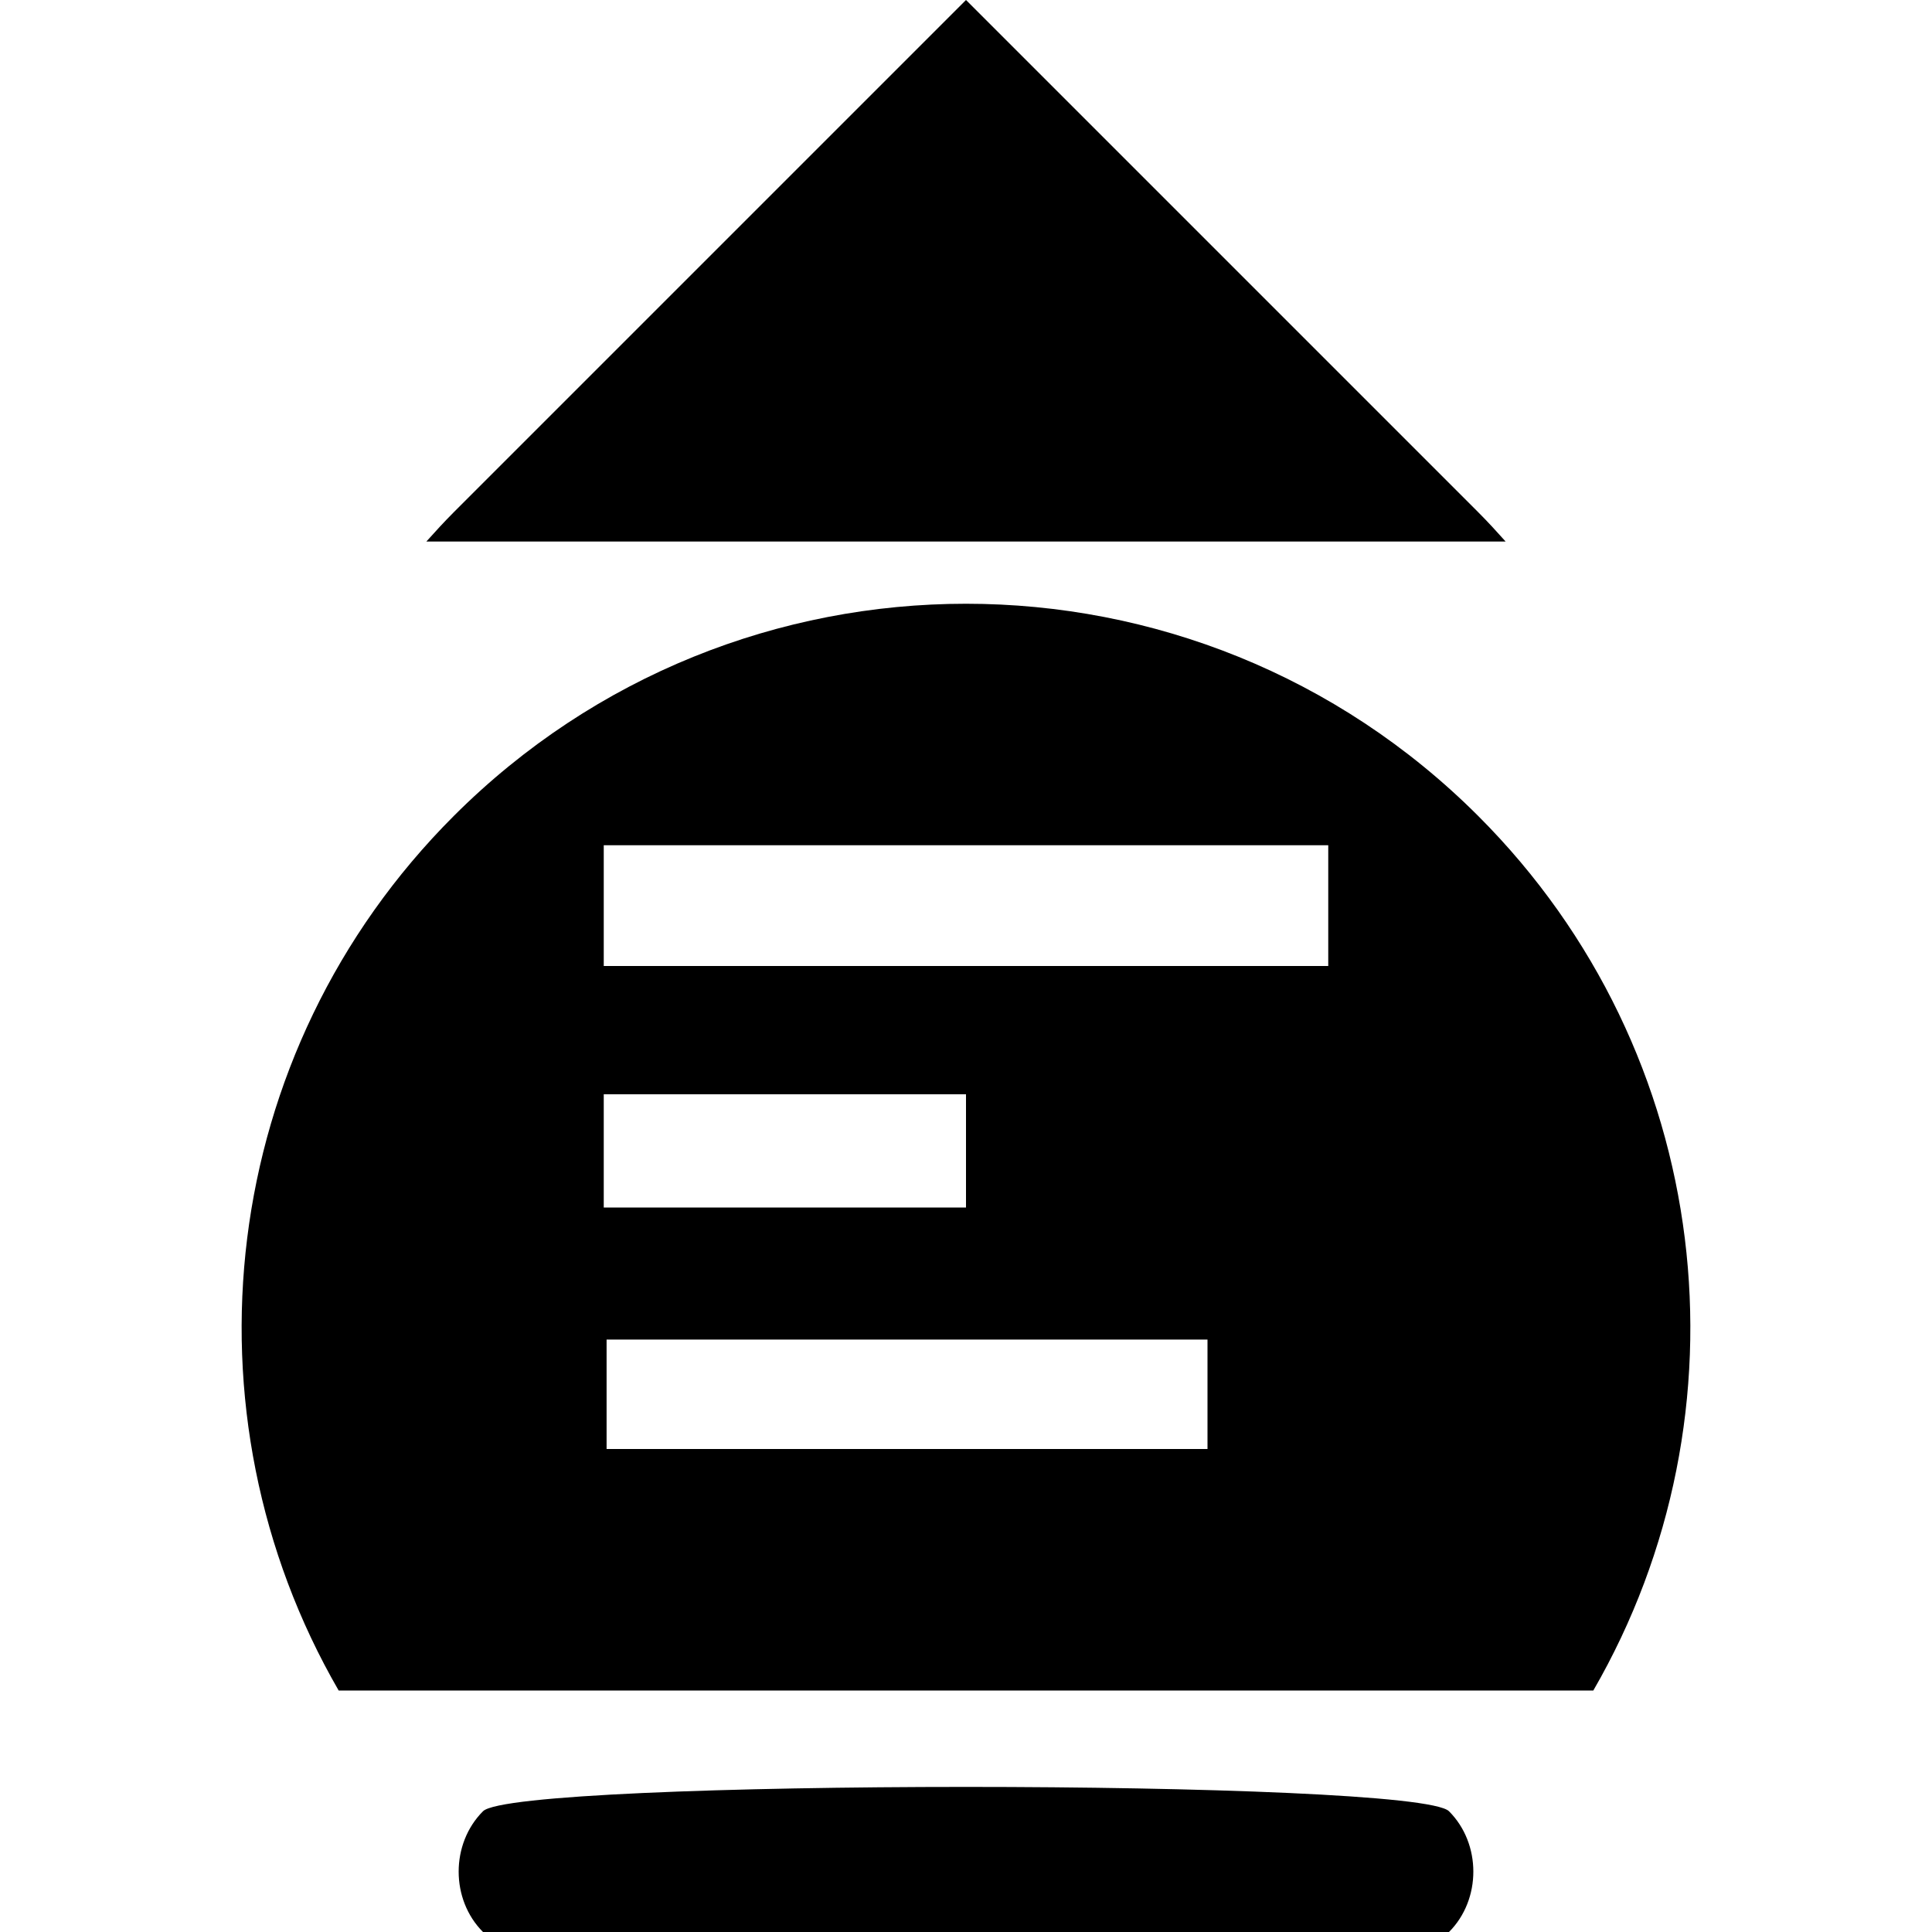 <?xml version="1.0" encoding="UTF-8" standalone="no"?>
<!-- Created with Inkscape (http://www.inkscape.org/) -->

<svg
   xmlns:dc="http://purl.org/dc/elements/1.1/"
   xmlns:cc="http://creativecommons.org/ns#"
   xmlns:rdf="http://www.w3.org/1999/02/22-rdf-syntax-ns#"
   xmlns:svg="http://www.w3.org/2000/svg"
   xmlns="http://www.w3.org/2000/svg"
   xmlns:sodipodi="http://sodipodi.sourceforge.net/DTD/sodipodi-0.dtd"
   xmlns:inkscape="http://www.inkscape.org/namespaces/inkscape"
   width="128"
   height="128"
   id="svg2"
   version="1.1"
   inkscape:version="0.47 r22583"
   sodipodi:docname="document-save.svg">
  <defs
     id="defs4">
    <inkscape:perspective
       sodipodi:type="inkscape:persp3d"
       inkscape:vp_x="0 : 526.18109 : 1"
       inkscape:vp_y="0 : 1000 : 0"
       inkscape:vp_z="744.09448 : 526.18109 : 1"
       inkscape:persp3d-origin="372.04724 : 350.78739 : 1"
       id="perspective10" />
  </defs>
  <sodipodi:namedview
     id="base"
     pagecolor="#ffffff"
     bordercolor="#666666"
     borderopacity="1.0"
     inkscape:pageopacity="0.0"
     inkscape:pageshadow="2"
     inkscape:zoom="5.6"
     inkscape:cx="58.833942"
     inkscape:cy="61.679883"
     inkscape:document-units="px"
     inkscape:current-layer="layer1"
     showgrid="true"
     inkscape:window-width="1561"
     inkscape:window-height="999"
     inkscape:window-x="252"
     inkscape:window-y="48"
     inkscape:window-maximized="0">
    <inkscape:grid
       type="xygrid"
       id="grid2816"
       empspacing="8"
       visible="true"
       enabled="true"
       snapvisiblegridlinesonly="true" />
  </sodipodi:namedview>
  <g
     inkscape:label="Layer 1"
     inkscape:groupmode="layer"
     id="layer1"
     transform="translate(0,-924.362)">
    <path
       style="fill:#000000;fill-opacity:1;fill-rule:nonzero;stroke:none"
       d="m 28.25,960.237 c 0.591,-0.659 1.179,-1.304 1.812,-1.938 L 64,924.362 l 33.938,33.938 c 0.633,0.633 1.222,1.278 1.812,1.938 l -71.5,0 z"
       id="path3953" />
    <path
       style="fill:#000000;fill-opacity:1;fill-rule:nonzero;stroke:none"
       d="m 64,964.362 c -12.284,0 -24.565,4.69 -33.938,14.062 -15.709,15.709 -18.244,39.581 -7.625,57.938 l 83.125,0 c 10.619,-18.357 8.084,-42.229 -7.625,-57.938 C 88.565,969.052 76.284,964.362 64,964.362 z m -24,16 48,0 0,8 -48,0 0,-8 z m 0,16.5 24,0 0,7.5 -24,0 0,-7.5 z m 0.188,16.25 39.812,0 0,7.25 -39.812,0 0,-7.25 z"
       id="path3856" />
    <path
       style="fill:#000000;fill-opacity:1;fill-rule:nonzero;stroke:none"
       d="m 32,1044.362 c 2.15,-2.15 61.85,-2.15 64,0 2.15,2.15 2.15,5.85 0,8 -2.15,2.15 -61.85,2.15 -64,0 -2.15,-2.15 -2.15,-5.85 0,-8 z"
       id="path3870"
       sodipodi:nodetypes="csssc" />
  </g>
</svg>
